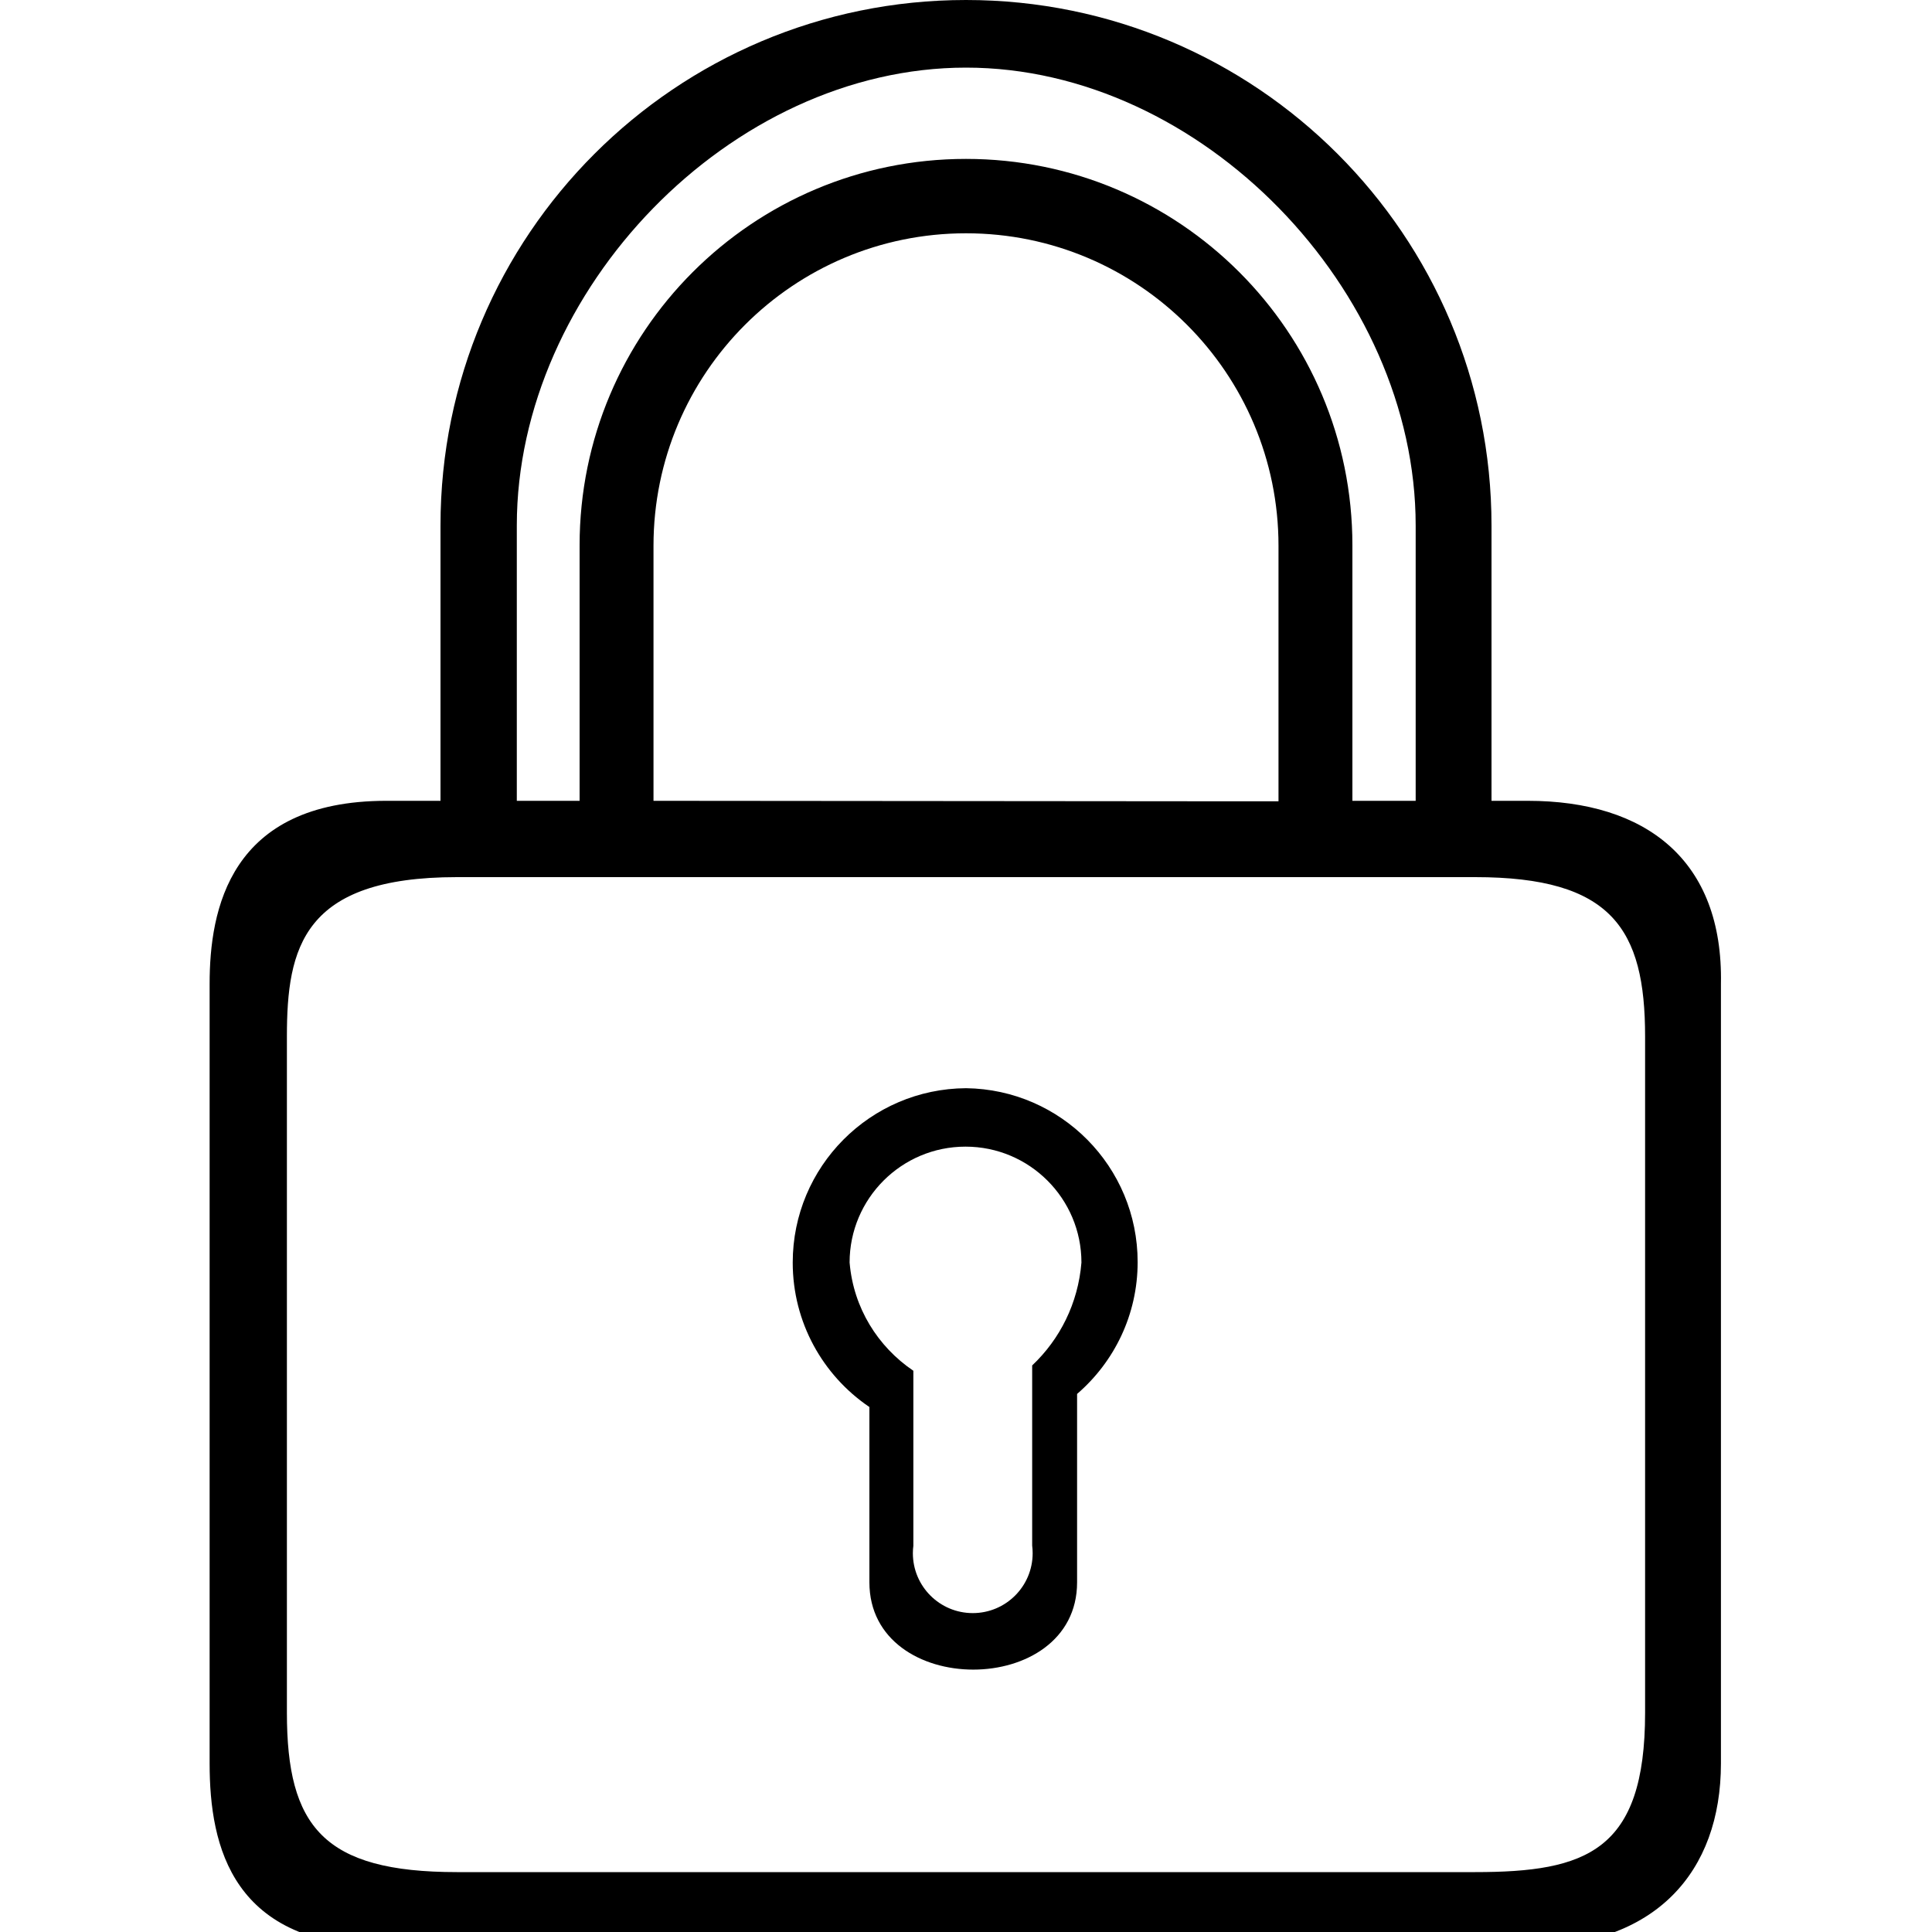 <!-- Generated by IcoMoon.io -->
<svg version="1.1" xmlns="http://www.w3.org/2000/svg" width="32" height="32" viewBox="0 0 32 32">
<title>lock</title>
<path d="M25.304 13.264h-0.6v-4.56c0-4.807-3.897-8.704-8.704-8.704s-8.704 3.897-8.704 8.704v0c0 0.056 0 2.88 0 4.56h-0.896c-2.6 0-2.928 1.808-2.928 3.032v12.912c0 1.384 0.376 3.032 2.928 3.032h18.904c2.112 0 3.2-1.232 3.2-3.032v-12.912c0.040-2.048-1.24-3.032-3.2-3.032zM10.824 13.264c0-0.048 0-4.176 0-4.224 0-2.859 2.317-5.176 5.176-5.176s5.176 2.317 5.176 5.176v0 4.232h-0.88zM8.56 8.704c0-3.904 3.544-7.584 7.44-7.584s7.448 3.68 7.448 7.584v4.56h-1.048v-4.232c0-3.535-2.865-6.4-6.4-6.4s-6.4 2.865-6.4 6.4v0c0 0.056 0 4.064 0 4.232h-1.040c0-1.672 0-4.52 0-4.56zM27.248 28.368c0 2.296-0.976 2.64-2.816 2.64h-16.864c-2.216 0-2.816-0.76-2.816-2.64v-11.2c0-1.472 0.264-2.64 2.816-2.64h16.864c2.264 0 2.816 0.856 2.816 2.64z"></path>
<path d="M16 18.024c-1.587 0.010-2.87 1.299-2.87 2.888 0 0.991 0.499 1.866 1.26 2.386l0.010 0.006v2.904c0 1.928 3.44 1.928 3.44 0v-3.12c0.616-0.531 1.003-1.313 1.003-2.184 0-1.578-1.268-2.859-2.841-2.88l-0.002-0zM17.096 22.624v2.976c0.005 0.038 0.008 0.081 0.008 0.126 0 0.548-0.444 0.992-0.992 0.992s-0.992-0.444-0.992-0.992c0-0.044 0.003-0.088 0.009-0.131l-0.001 0.005v-2.896c-0.591-0.4-0.991-1.043-1.055-1.783l-0.001-0.009c0-1.060 0.86-1.92 1.92-1.92s1.92 0.86 1.92 1.92v0c-0.055 0.675-0.357 1.27-0.815 1.703l-0.001 0.001z"></path>
</svg>
